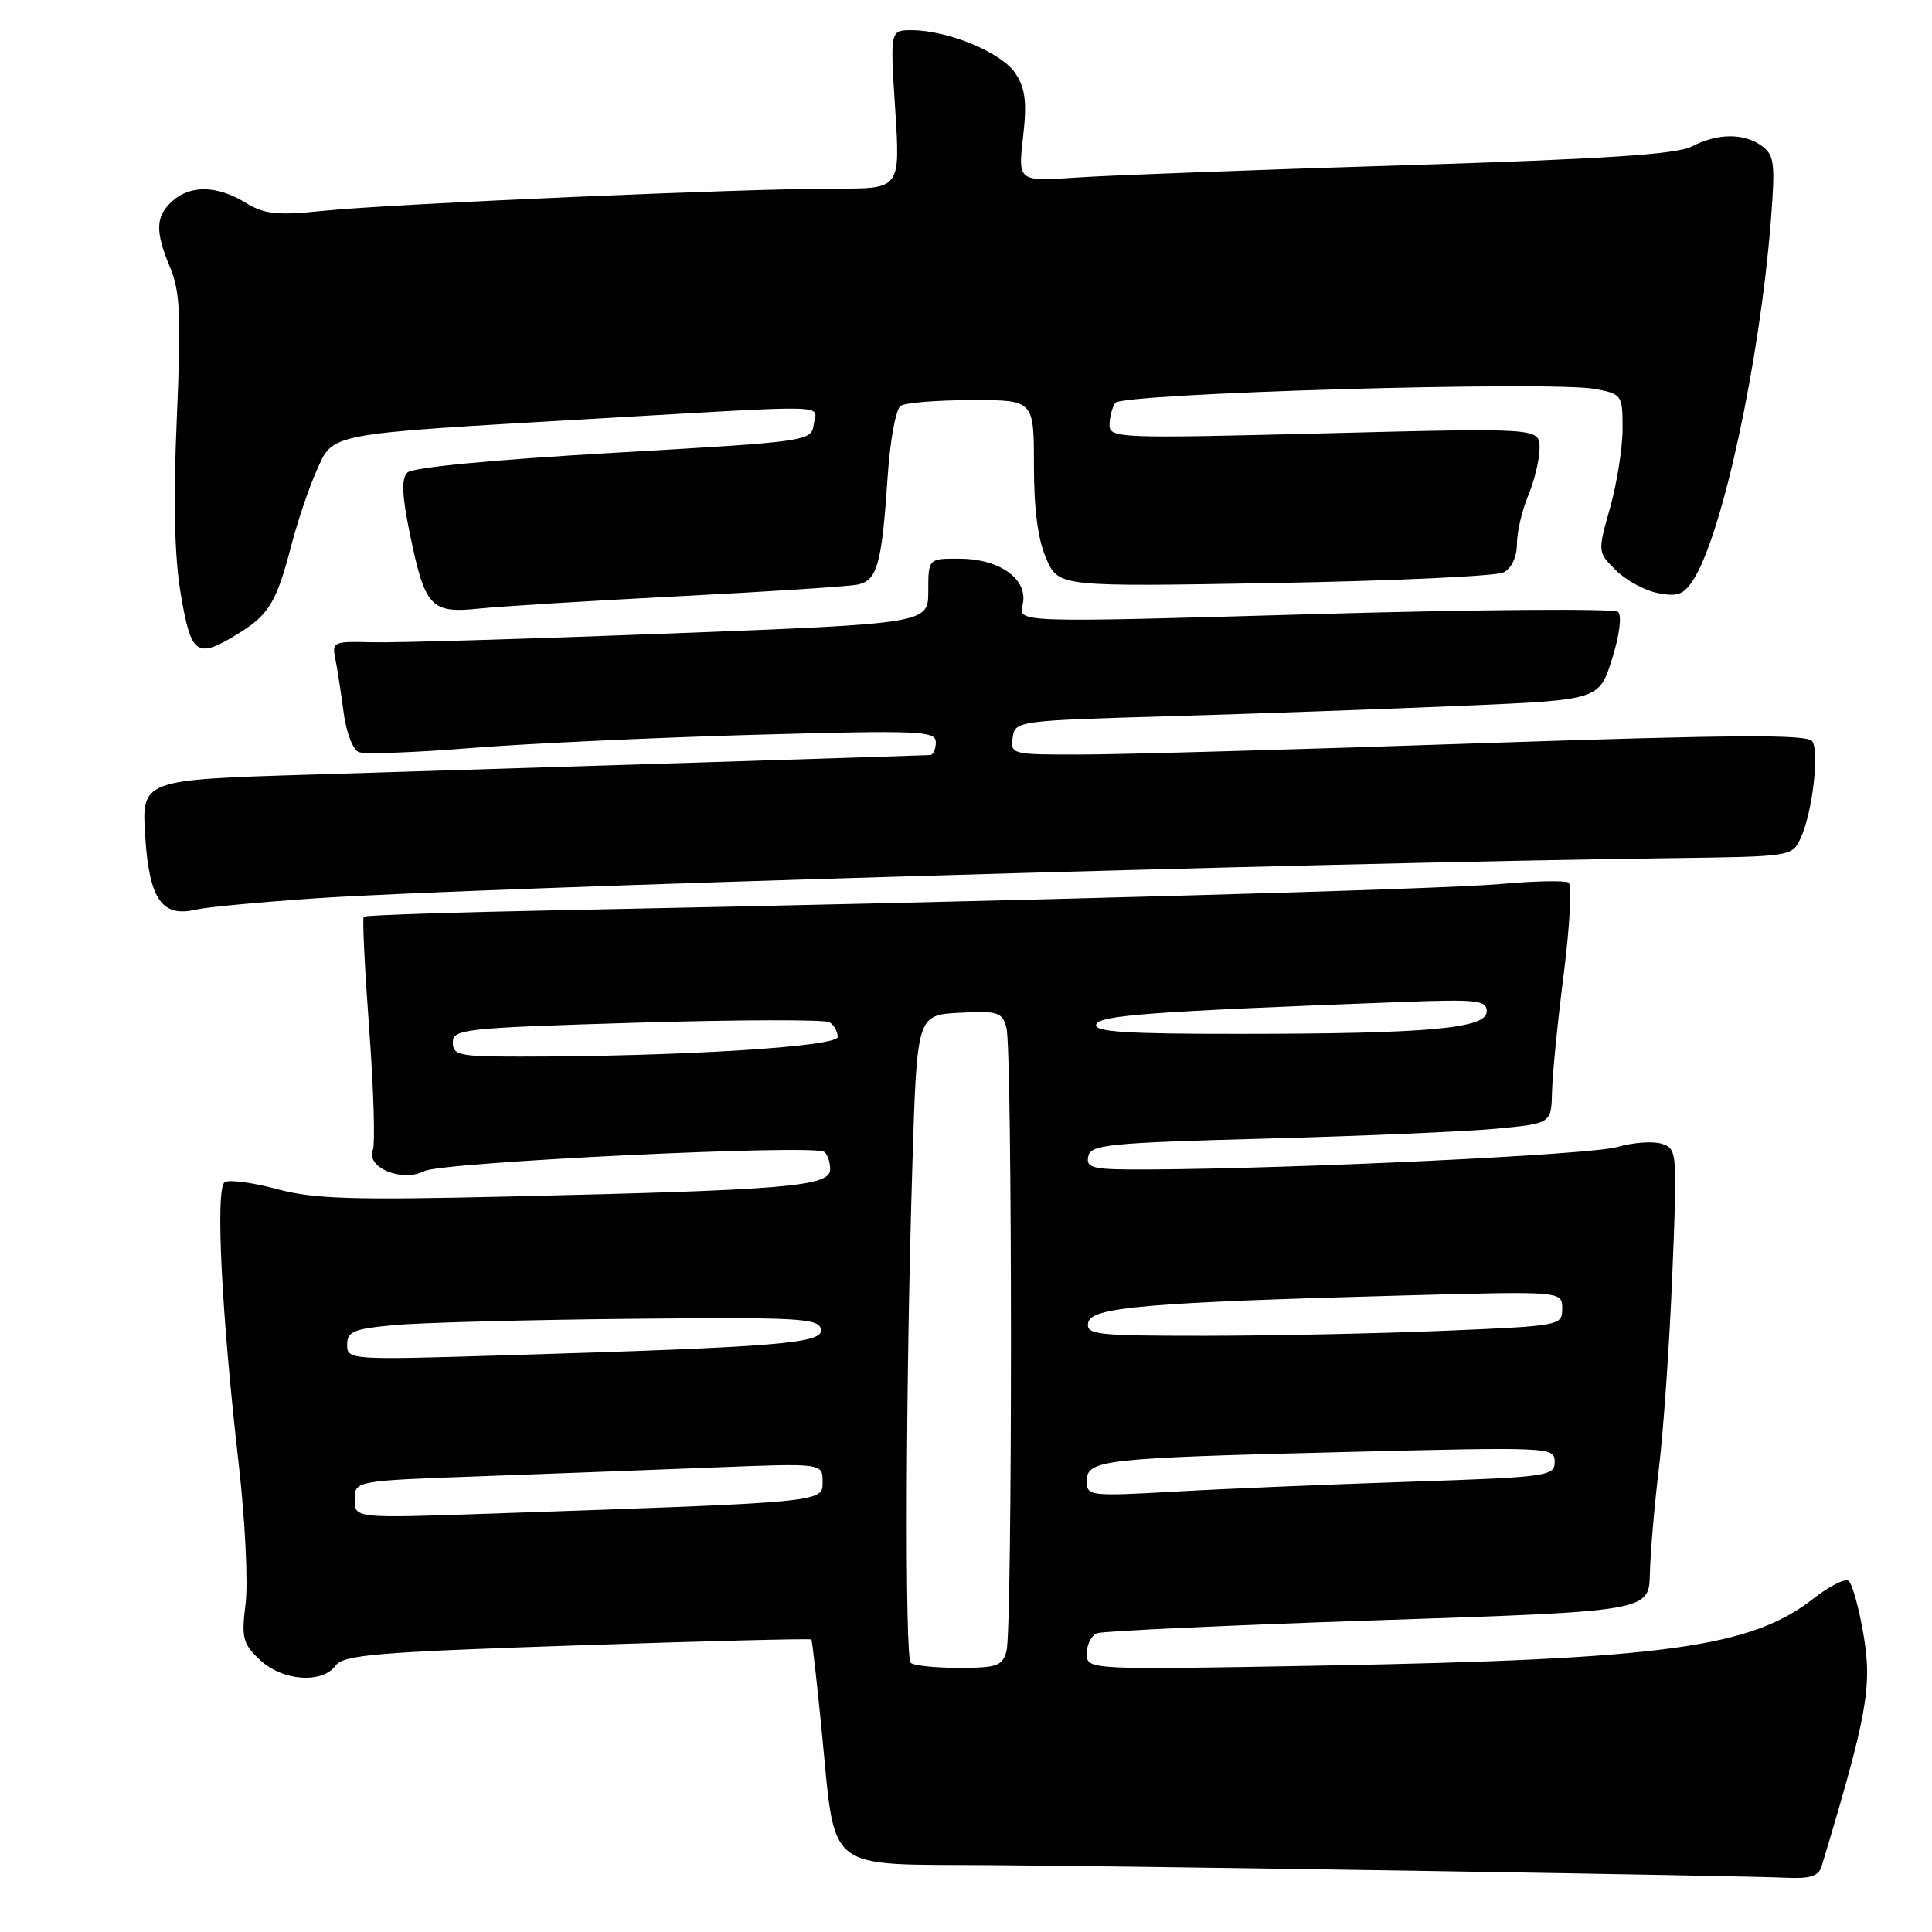 <?xml version="1.0" encoding="UTF-8" standalone="no"?>
<!DOCTYPE svg PUBLIC "-//W3C//DTD SVG 1.1//EN" "http://www.w3.org/Graphics/SVG/1.1/DTD/svg11.dtd" >
<svg xmlns="http://www.w3.org/2000/svg" xmlns:xlink="http://www.w3.org/1999/xlink" version="1.1" viewBox="0 0 256 256">
 <g >
 <path fill="currentColor"
d=" M 241.39 247.25 C 247.38 227.38 248.08 223.55 246.95 216.75 C 246.33 213.04 245.41 209.76 244.92 209.45 C 244.42 209.14 242.33 210.22 240.26 211.84 C 232.00 218.30 220.53 219.87 175.25 220.70 C 144.00 221.27 144.00 221.27 144.00 219.10 C 144.00 217.91 144.62 216.70 145.37 216.41 C 146.12 216.12 162.89 215.35 182.62 214.69 C 218.50 213.50 218.50 213.50 218.62 208.50 C 218.68 205.75 219.22 199.45 219.82 194.50 C 220.42 189.55 221.22 178.01 221.59 168.86 C 222.26 152.53 222.24 152.21 220.17 151.55 C 219.02 151.19 216.37 151.38 214.28 151.99 C 210.82 153.00 172.01 154.86 152.18 154.96 C 144.78 155.00 143.89 154.81 144.19 153.25 C 144.49 151.67 146.71 151.44 167.71 150.87 C 180.47 150.53 194.20 149.94 198.23 149.56 C 205.55 148.87 205.55 148.87 205.65 144.69 C 205.70 142.38 206.40 135.32 207.21 129.00 C 208.01 122.67 208.30 117.25 207.85 116.95 C 207.40 116.65 203.31 116.73 198.76 117.14 C 191.03 117.84 133.77 119.43 74.53 120.60 C 60.24 120.88 48.39 121.27 48.20 121.47 C 48.00 121.66 48.33 128.35 48.92 136.33 C 49.51 144.31 49.73 151.54 49.40 152.40 C 48.50 154.74 53.32 156.69 56.26 155.17 C 58.53 153.99 107.58 151.62 109.18 152.61 C 109.63 152.89 110.00 153.94 110.00 154.95 C 110.00 157.21 104.34 157.69 67.50 158.54 C 46.60 159.03 41.54 158.87 36.67 157.55 C 33.46 156.69 30.36 156.28 29.78 156.64 C 28.52 157.42 29.34 174.03 31.63 193.98 C 32.48 201.40 32.89 209.74 32.54 212.51 C 31.97 217.05 32.17 217.81 34.45 219.95 C 37.43 222.75 42.69 223.14 44.48 220.69 C 45.52 219.28 49.87 218.91 76.50 218.02 C 93.44 217.45 107.40 217.10 107.51 217.24 C 107.62 217.38 108.23 222.73 108.86 229.12 C 110.77 248.44 108.95 246.98 131.35 247.14 C 153.26 247.30 230.40 248.52 236.68 248.81 C 239.90 248.96 240.99 248.60 241.39 247.25 Z  M 42.00 119.02 C 62.80 117.62 174.34 114.32 221.49 113.71 C 237.48 113.50 237.48 113.50 238.62 111.00 C 240.14 107.66 241.09 99.76 240.15 98.24 C 239.56 97.28 230.03 97.34 195.95 98.49 C 172.05 99.31 148.31 99.98 143.18 99.98 C 134.08 100.00 133.87 99.95 134.18 97.75 C 134.50 95.52 134.71 95.49 155.00 94.90 C 166.28 94.57 183.69 93.95 193.70 93.52 C 211.89 92.75 211.89 92.75 213.60 87.33 C 214.60 84.14 214.93 81.56 214.40 81.07 C 213.91 80.62 195.82 80.75 174.20 81.37 C 134.91 82.50 134.91 82.50 135.49 80.19 C 136.33 76.85 132.62 74.08 127.25 74.03 C 123.00 74.00 123.00 74.00 123.00 78.31 C 123.00 82.62 123.00 82.62 88.75 83.94 C 69.91 84.66 52.13 85.19 49.22 85.10 C 44.23 84.96 43.97 85.07 44.42 87.22 C 44.68 88.48 45.17 91.66 45.52 94.31 C 45.87 97.05 46.75 99.35 47.55 99.66 C 48.33 99.96 54.93 99.72 62.23 99.13 C 69.53 98.54 86.41 97.75 99.75 97.37 C 121.91 96.75 124.00 96.84 124.00 98.35 C 124.00 99.26 123.66 100.02 123.25 100.05 C 122.25 100.11 69.28 101.78 41.13 102.64 C 18.76 103.32 18.76 103.32 19.24 110.82 C 19.78 119.19 21.46 121.60 26.00 120.52 C 27.38 120.20 34.58 119.52 42.00 119.02 Z  M 31.64 83.91 C 35.64 81.44 36.66 79.74 38.61 72.24 C 39.41 69.15 40.90 64.74 41.92 62.44 C 44.19 57.32 42.95 57.56 78.50 55.50 C 111.13 53.62 108.20 53.54 107.82 56.25 C 107.50 58.47 107.19 58.52 81.29 60.00 C 65.27 60.92 54.66 61.93 53.98 62.62 C 53.16 63.44 53.26 65.64 54.35 70.92 C 56.32 80.45 57.12 81.30 63.44 80.64 C 66.22 80.35 78.17 79.61 90.00 79.00 C 101.83 78.40 112.46 77.70 113.64 77.46 C 116.24 76.92 116.84 74.77 117.61 63.28 C 117.93 58.36 118.70 54.18 119.35 53.77 C 119.98 53.36 124.21 53.02 128.75 53.02 C 137.00 53.00 137.00 53.00 137.00 61.66 C 137.00 67.51 137.53 71.53 138.64 74.04 C 140.28 77.75 140.28 77.75 168.89 77.25 C 184.62 76.97 198.29 76.34 199.25 75.84 C 200.29 75.30 201.00 73.78 201.00 72.09 C 201.00 70.52 201.67 67.63 202.50 65.65 C 203.32 63.68 204.00 60.86 204.00 59.38 C 204.00 56.70 204.00 56.70 175.50 57.42 C 148.34 58.11 147.00 58.06 147.02 56.32 C 147.02 55.32 147.36 54.00 147.77 53.39 C 148.62 52.10 205.53 50.45 211.37 51.54 C 214.91 52.21 215.00 52.33 215.00 56.80 C 215.00 59.31 214.26 64.02 213.35 67.26 C 211.69 73.15 211.69 73.15 214.10 75.55 C 215.42 76.87 217.92 78.24 219.66 78.58 C 222.26 79.10 223.08 78.80 224.35 76.86 C 228.21 70.91 233.19 47.88 234.66 29.10 C 235.24 21.64 235.11 20.56 233.47 19.35 C 231.09 17.61 227.61 17.63 224.19 19.40 C 222.15 20.46 212.72 21.07 185.99 21.90 C 166.47 22.50 146.99 23.23 142.70 23.52 C 134.89 24.06 134.89 24.06 135.56 18.17 C 136.09 13.51 135.87 11.74 134.54 9.71 C 132.75 6.97 125.60 4.00 120.79 4.00 C 117.94 4.00 117.94 4.00 118.62 14.50 C 119.29 25.00 119.29 25.00 110.90 24.99 C 99.14 24.96 52.03 27.00 43.01 27.92 C 36.63 28.57 35.08 28.41 32.51 26.84 C 28.77 24.56 25.22 24.49 22.83 26.65 C 20.59 28.68 20.53 30.64 22.56 35.50 C 23.87 38.63 24.01 41.88 23.43 55.37 C 22.95 66.50 23.11 73.75 23.96 78.75 C 25.33 86.86 26.07 87.36 31.64 83.91 Z  M 120.67 220.33 C 119.89 219.55 120.01 183.12 120.89 154.50 C 121.50 134.50 121.50 134.50 127.12 134.20 C 132.26 133.93 132.80 134.11 133.36 136.20 C 134.15 139.17 134.16 215.79 133.37 218.75 C 132.83 220.75 132.13 221.00 127.05 221.00 C 123.91 221.00 121.03 220.70 120.67 220.33 Z  M 47.00 198.70 C 47.00 196.21 47.00 196.21 63.75 195.61 C 72.96 195.27 86.91 194.75 94.75 194.44 C 109.00 193.88 109.00 193.88 109.00 196.34 C 109.00 199.09 109.57 199.03 64.75 200.57 C 47.00 201.18 47.00 201.18 47.00 198.70 Z  M 144.00 196.26 C 144.00 193.42 145.95 193.20 178.25 192.40 C 205.53 191.72 206.00 191.75 206.00 193.70 C 206.00 195.60 205.09 195.73 186.75 196.34 C 176.16 196.69 162.21 197.27 155.75 197.64 C 144.38 198.28 144.00 198.23 144.00 196.26 Z  M 46.00 178.19 C 46.00 176.43 46.83 176.08 52.25 175.58 C 55.69 175.26 69.74 174.89 83.48 174.75 C 105.93 174.53 108.49 174.67 108.78 176.14 C 109.15 178.01 103.43 178.48 66.75 179.59 C 46.36 180.21 46.00 180.19 46.00 178.19 Z  M 144.19 175.25 C 144.58 173.21 151.88 172.58 186.25 171.65 C 207.00 171.09 207.00 171.09 207.00 173.39 C 207.00 175.66 206.82 175.69 191.25 176.34 C 182.59 176.70 168.38 176.99 159.68 177.00 C 145.14 177.00 143.88 176.86 144.19 175.25 Z  M 60.00 138.12 C 60.00 136.36 61.46 136.20 84.42 135.51 C 97.85 135.11 109.32 135.08 109.92 135.45 C 110.51 135.82 111.00 136.70 111.00 137.40 C 111.00 138.70 89.94 140.00 68.84 140.00 C 60.86 140.00 60.00 139.82 60.00 138.12 Z  M 145.25 135.75 C 145.65 134.53 152.49 134.02 185.75 132.77 C 195.79 132.40 197.00 132.53 197.00 134.03 C 197.00 136.28 189.23 136.98 164.17 136.99 C 149.14 137.00 144.93 136.72 145.25 135.75 Z "/>
</g>
</svg>